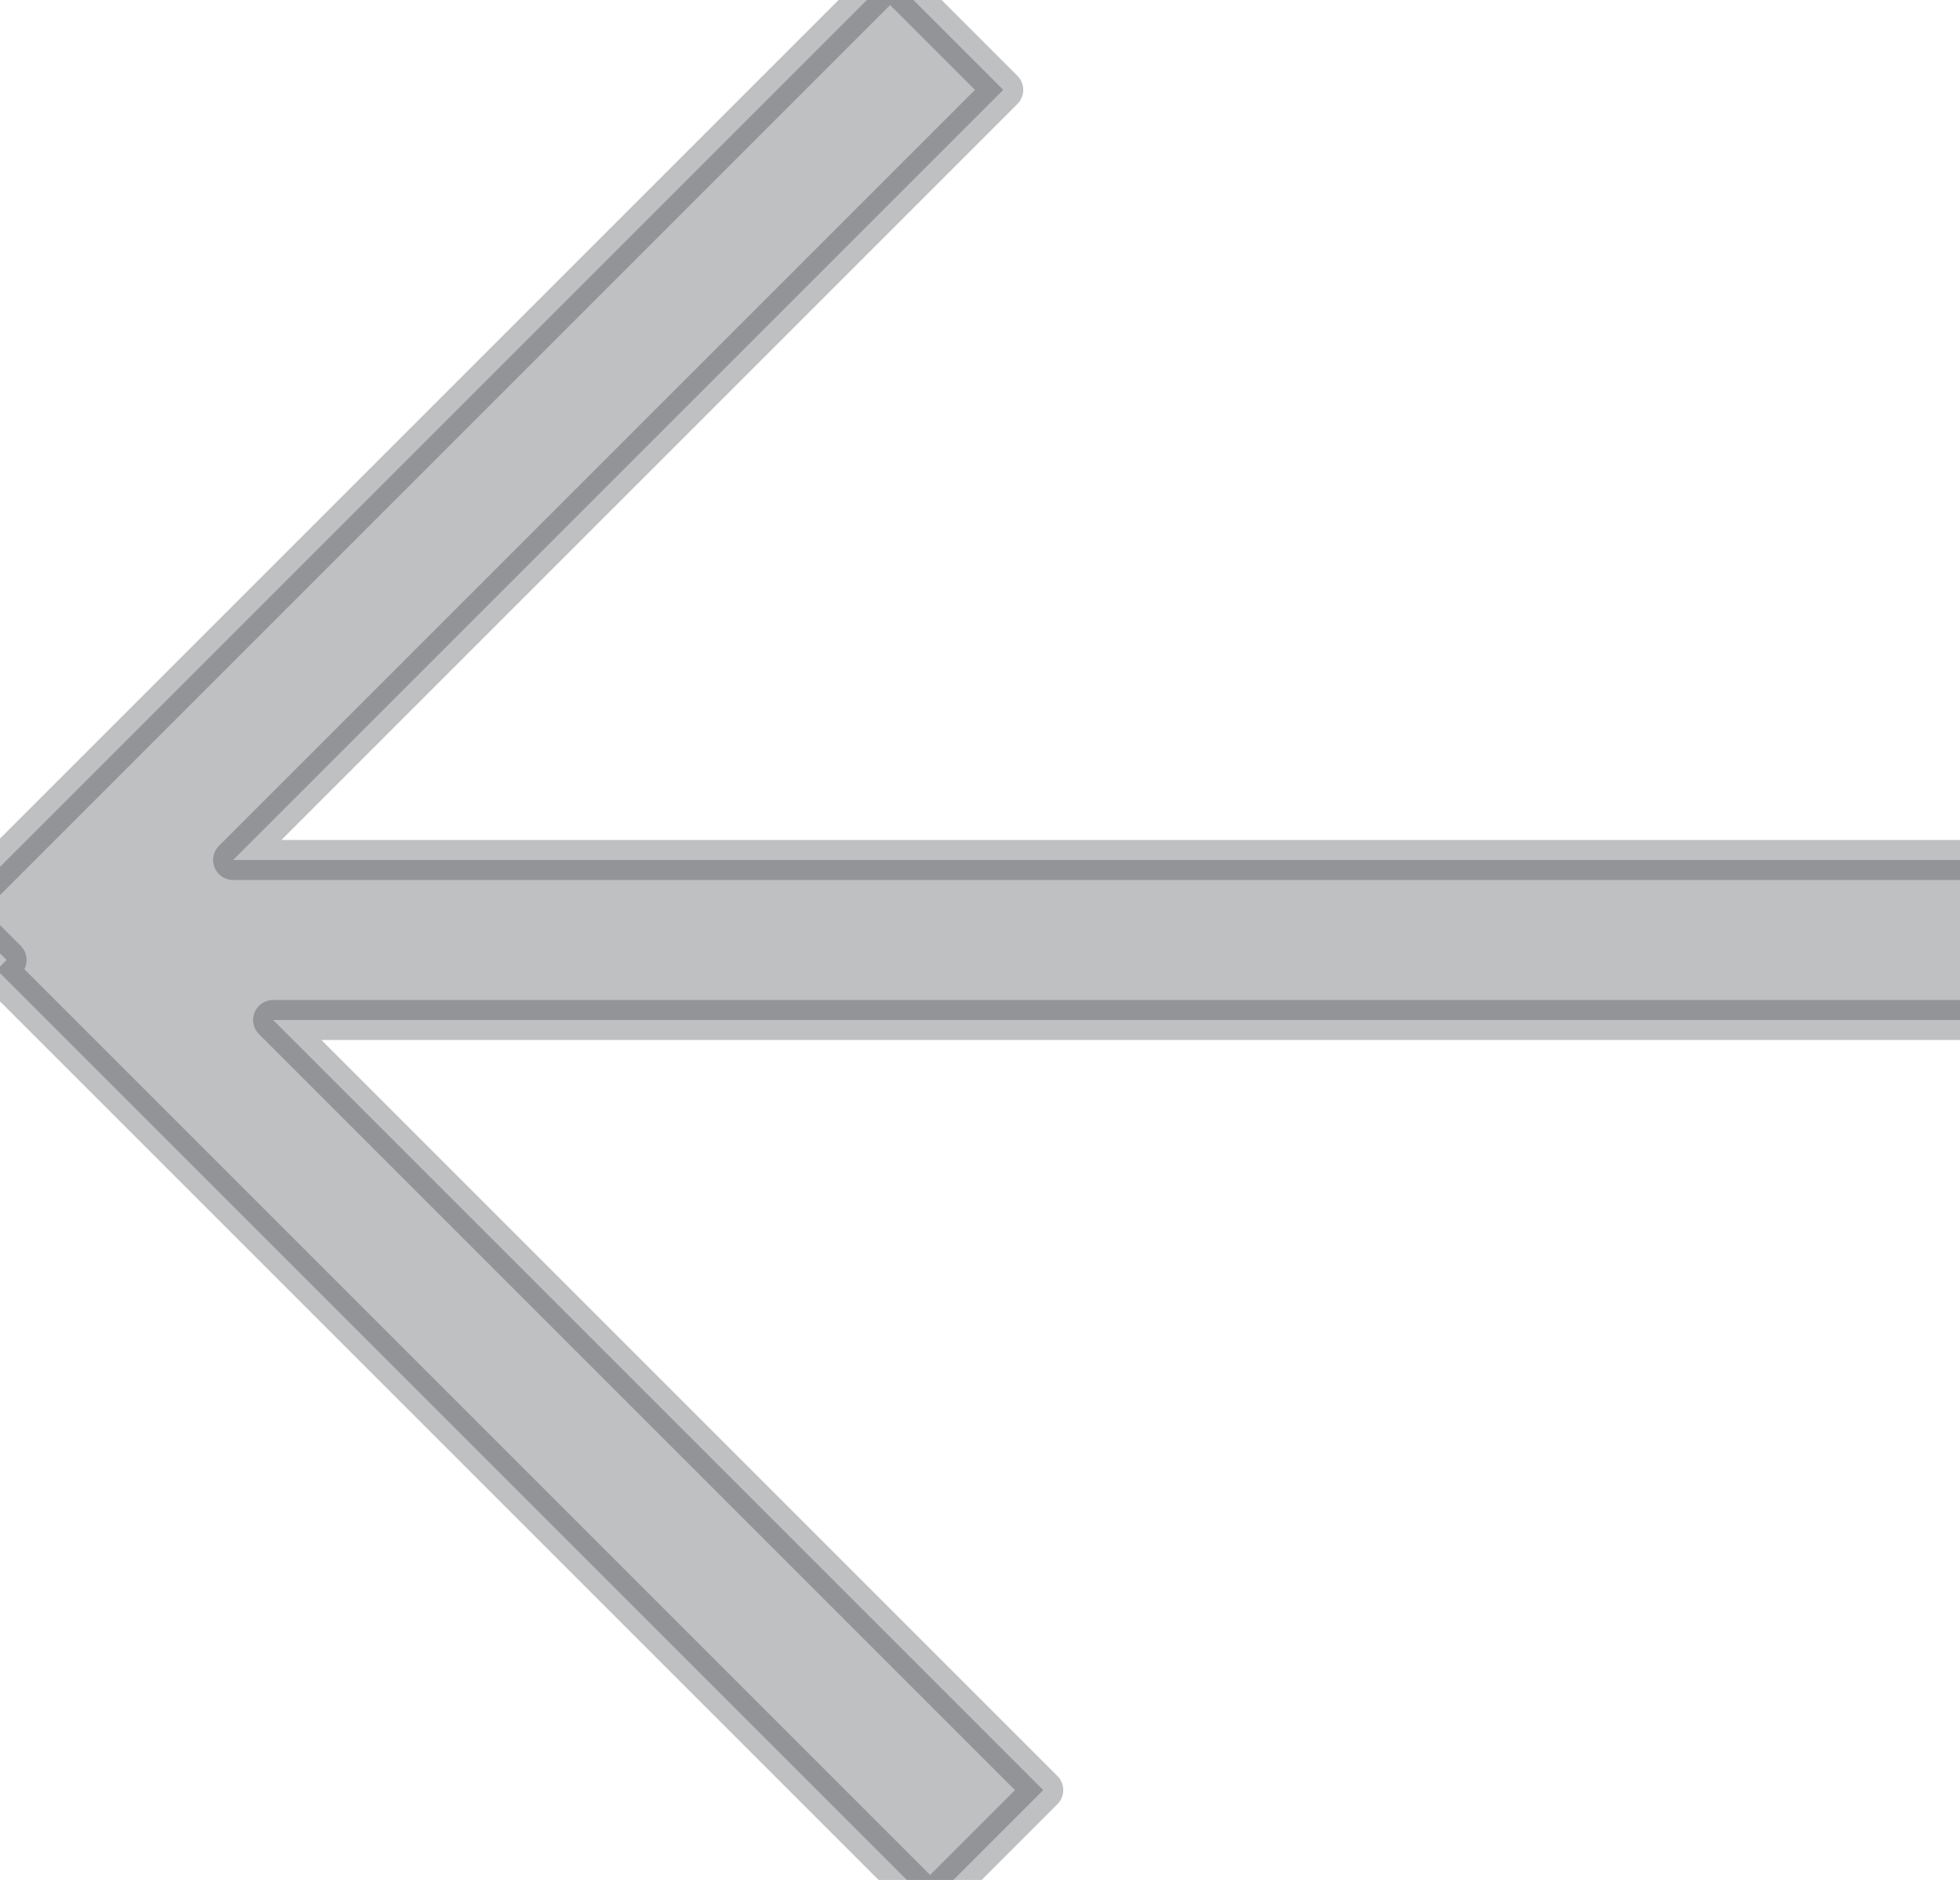 <?xml version="1.0" encoding="UTF-8"?>
<svg width="49px" height="47px" viewBox="0 0 49 47" version="1.1" xmlns="http://www.w3.org/2000/svg" xmlns:xlink="http://www.w3.org/1999/xlink">
    <!-- Generator: Sketch 50.2 (55047) - http://www.bohemiancoding.com/sketch -->
    <title>icon/arrow-prev</title>
    <desc>Created with Sketch.</desc>
    <defs></defs>
    <g id="icon/arrow-prev" stroke="none" stroke-width="1" fill="none" fill-rule="evenodd">
        <g id="Group-4" transform="translate(-1, 0)">
            <path d="M6.828,21.5 L50.5,21.5 L50.5,25.5 L7.828,25.5 L27.081,44.753 L24.253,47.581 L0.919,24.247 L1.165,24 L-0.081,22.753 L23.253,-0.581 L26.081,2.247 L6.828,21.5 Z" id="Combined-Shape" stroke="#282C35" fill="#282C35" opacity="0.3" stroke-linejoin="round"></path>
            <g id="Group-3"></g>
        </g>
    </g>
</svg>